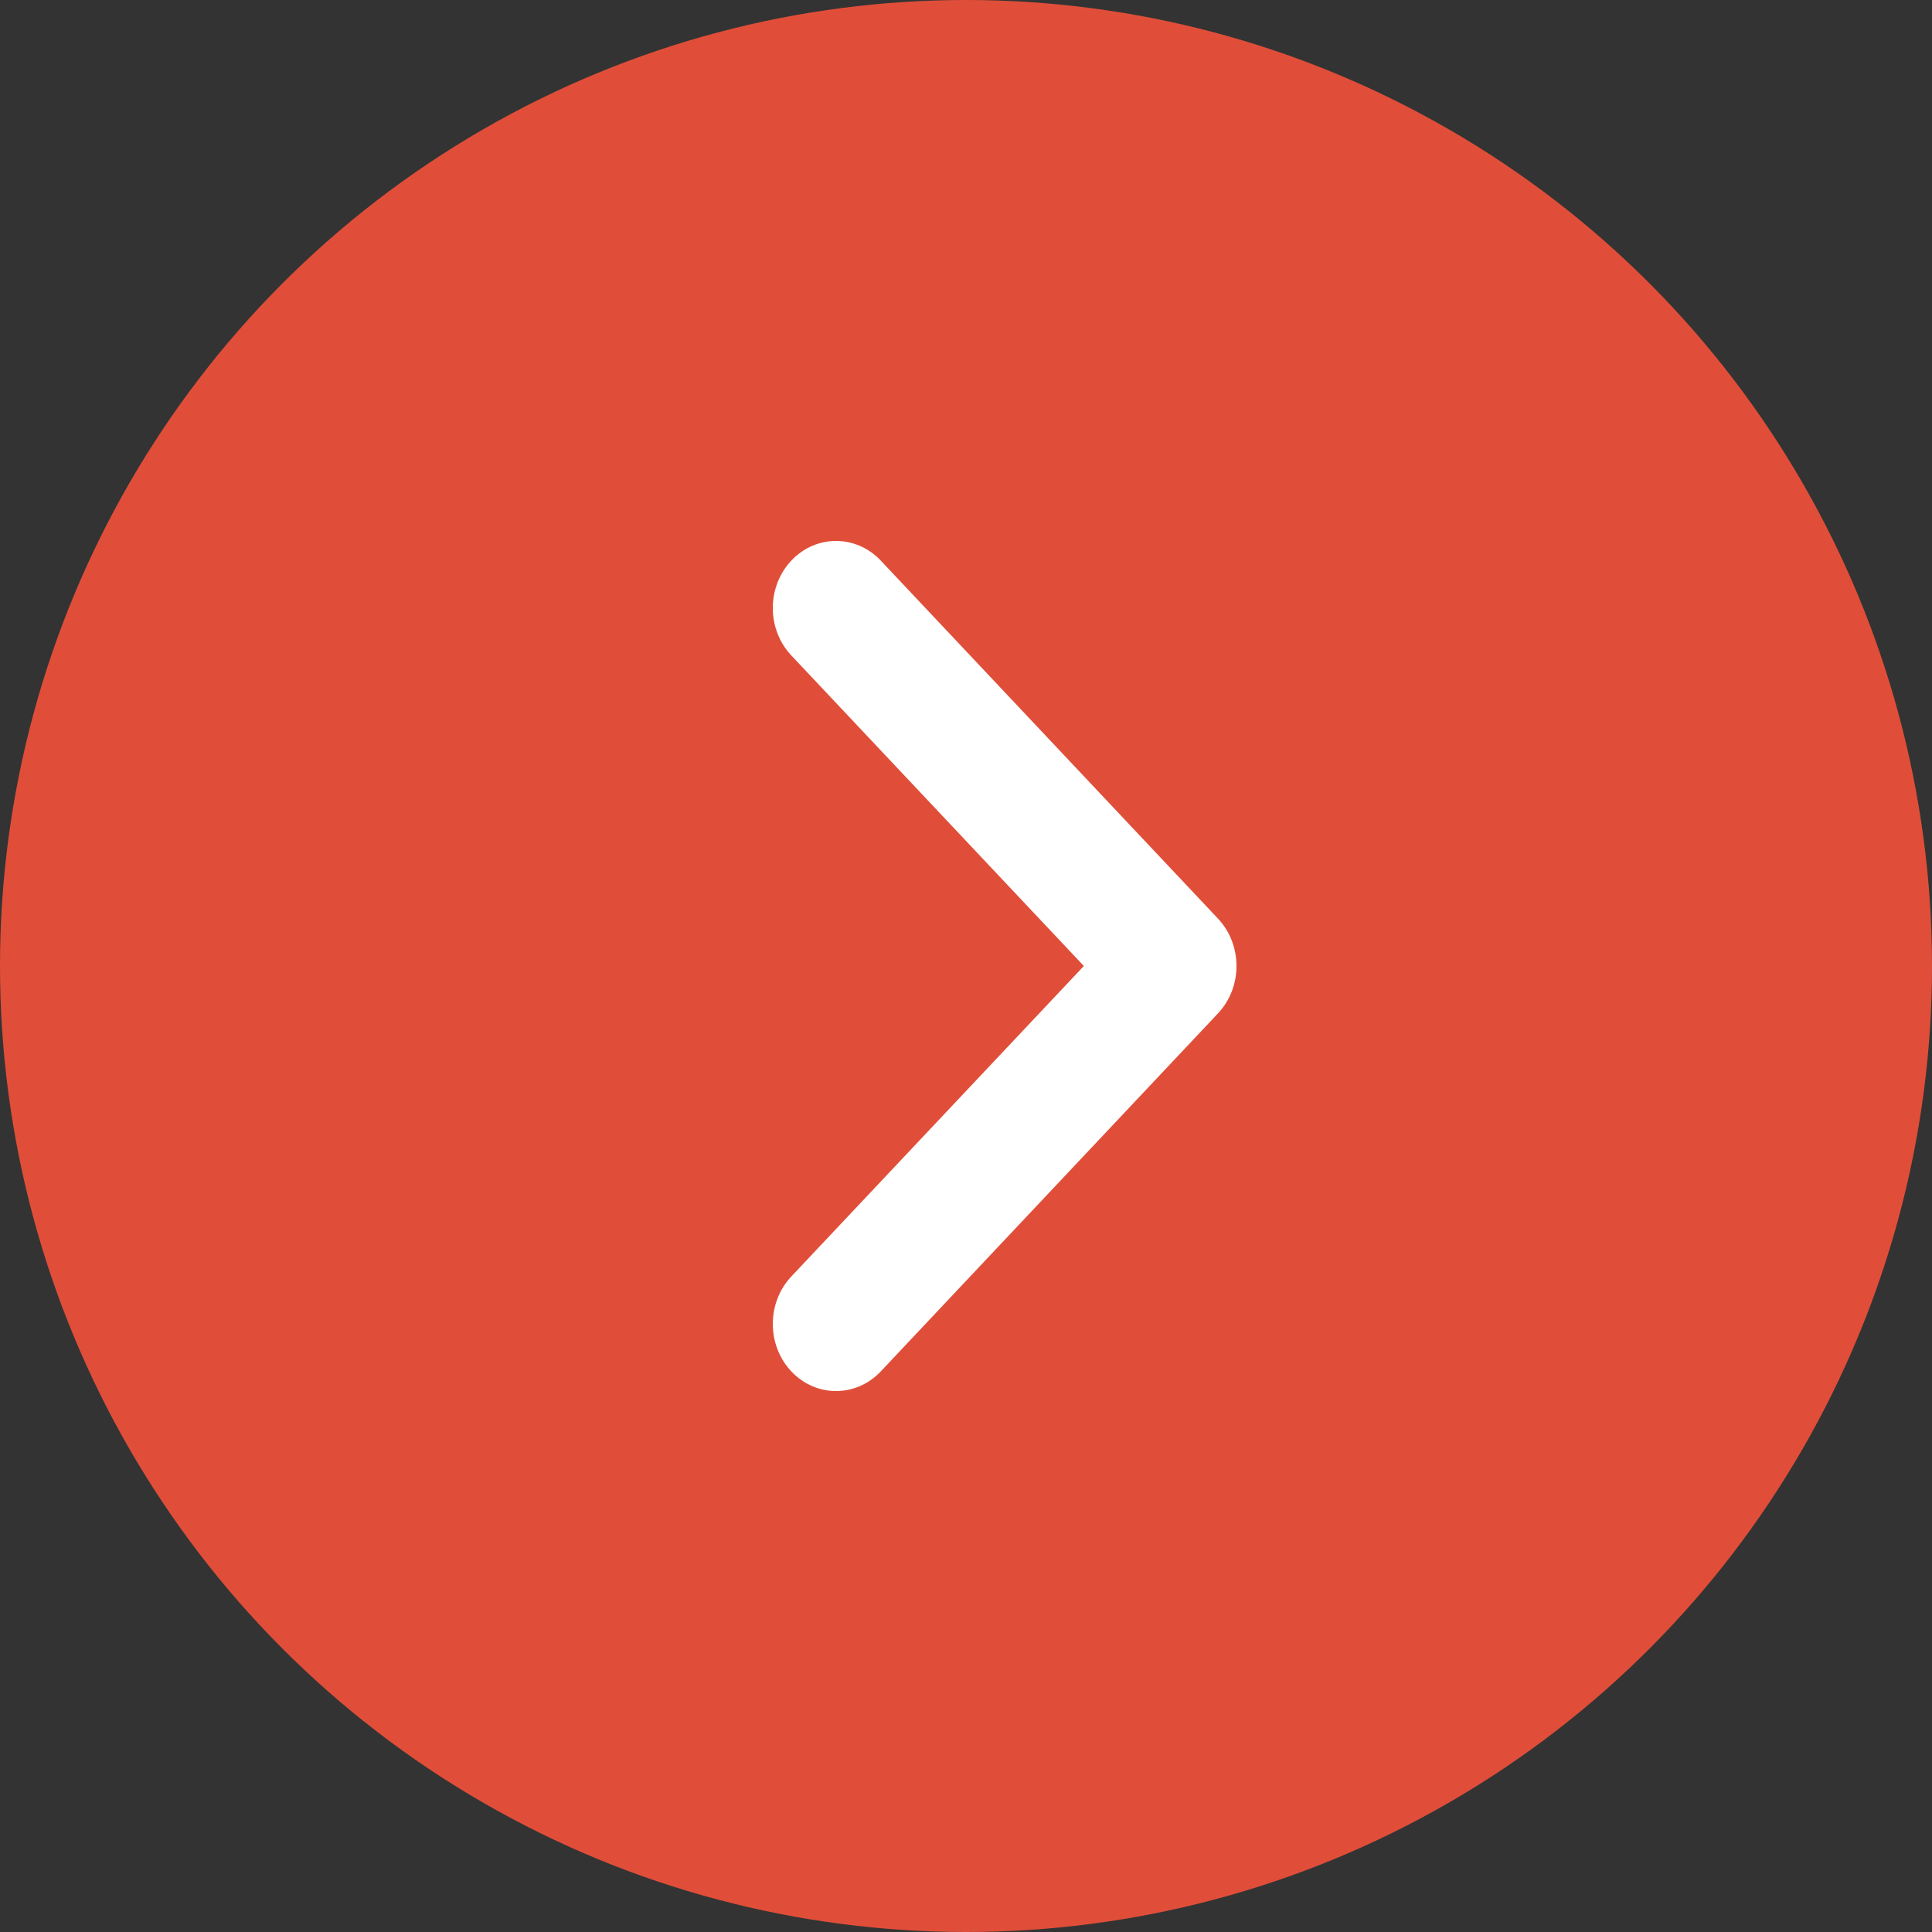 <svg width="25" height="25" viewBox="0 0 25 25" fill="none" xmlns="http://www.w3.org/2000/svg">
<rect x="0" y="0" width="25" height="25" fill="#333333" stroke="none"/>
<circle cx="12.5" cy="12.5" r="12.5" fill="#E04E39"/>
<path fill-rule="evenodd" clip-rule="evenodd" d="M10.24 7.254C10.559 6.915 11.077 6.915 11.397 7.254L15.76 11.886C16.08 12.225 16.08 12.775 15.76 13.114L11.397 17.746C11.077 18.085 10.559 18.085 10.24 17.746C9.92 17.407 9.92 16.857 10.24 16.517L14.025 12.5L10.24 8.482C9.92 8.143 9.92 7.593 10.24 7.254Z" fill="white"/>
</svg>
